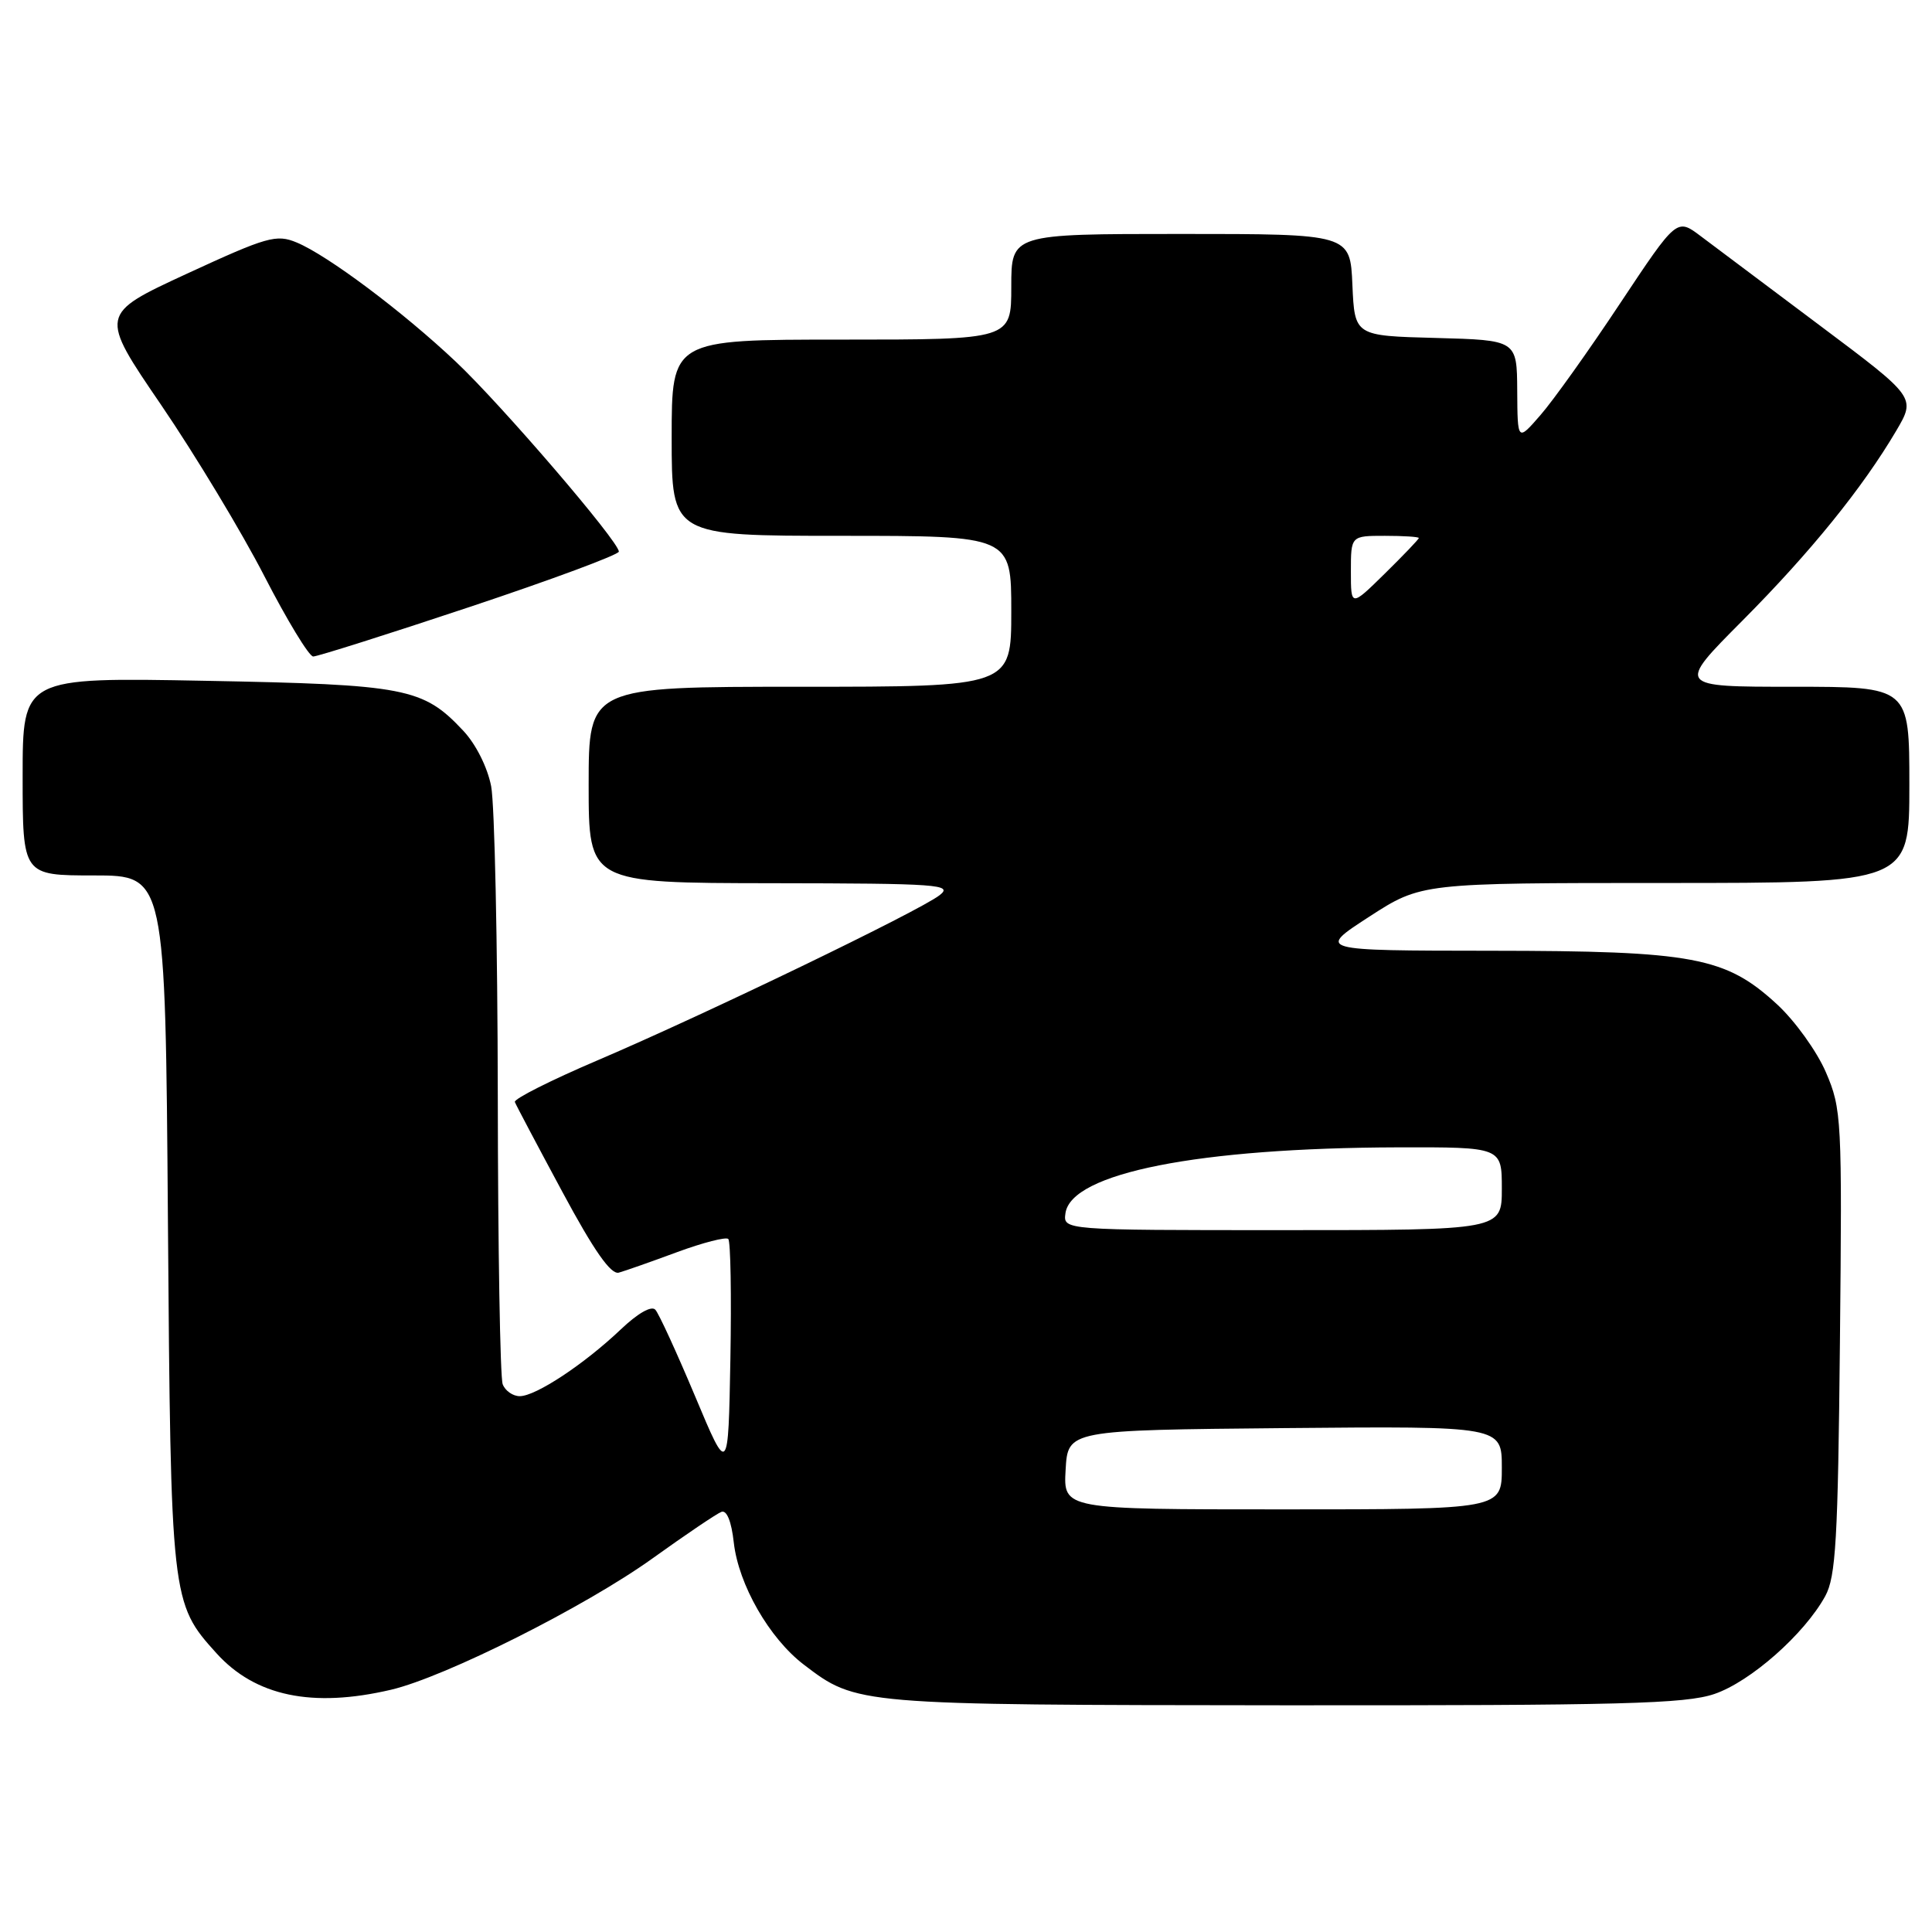 <?xml version="1.0" encoding="UTF-8" standalone="no"?>
<!DOCTYPE svg PUBLIC "-//W3C//DTD SVG 1.1//EN" "http://www.w3.org/Graphics/SVG/1.1/DTD/svg11.dtd" >
<svg xmlns="http://www.w3.org/2000/svg" xmlns:xlink="http://www.w3.org/1999/xlink" version="1.1" viewBox="0 0 256 256">
 <g >
 <path fill="currentColor"
d=" M 227.17 224.46 C 231.95 222.83 239.08 216.54 241.85 211.50 C 243.26 208.93 243.54 204.06 243.80 177.81 C 244.10 148.20 244.03 146.94 241.94 142.08 C 240.75 139.31 237.84 135.27 235.48 133.09 C 228.65 126.80 224.43 126.00 197.57 125.98 C 174.50 125.96 174.50 125.96 181.41 121.48 C 188.33 117.00 188.33 117.00 220.66 117.00 C 253.00 117.00 253.00 117.00 253.00 104.00 C 253.00 91.00 253.00 91.00 237.58 91.00 C 222.16 91.00 222.16 91.00 230.87 82.25 C 239.91 73.16 246.79 64.66 251.26 57.08 C 253.86 52.66 253.86 52.66 241.18 43.16 C 234.21 37.93 227.08 32.58 225.34 31.28 C 222.18 28.90 222.18 28.90 214.67 40.20 C 210.55 46.42 205.80 53.08 204.12 55.00 C 201.08 58.50 201.08 58.50 201.04 51.78 C 201.00 45.07 201.00 45.07 190.25 44.78 C 179.50 44.50 179.50 44.50 179.20 37.75 C 178.91 31.00 178.91 31.00 156.45 31.00 C 134.00 31.00 134.00 31.00 134.00 38.00 C 134.00 45.00 134.00 45.00 111.50 45.00 C 89.00 45.00 89.00 45.00 89.00 58.00 C 89.00 71.00 89.00 71.00 111.50 71.00 C 134.00 71.00 134.00 71.00 134.00 81.00 C 134.00 91.00 134.00 91.00 106.00 91.00 C 78.00 91.00 78.00 91.00 78.00 104.00 C 78.00 117.00 78.00 117.00 102.25 117.03 C 124.42 117.06 126.33 117.20 124.50 118.62 C 121.84 120.70 93.37 134.44 79.22 140.48 C 73.01 143.13 68.06 145.62 68.22 146.02 C 68.37 146.42 71.20 151.77 74.50 157.90 C 78.71 165.74 80.95 168.93 82.00 168.63 C 82.83 168.40 86.30 167.18 89.73 165.91 C 93.15 164.65 96.20 163.87 96.50 164.17 C 96.81 164.47 96.93 171.65 96.78 180.11 C 96.50 195.50 96.50 195.50 92.10 185.00 C 89.67 179.22 87.31 174.07 86.84 173.55 C 86.33 172.97 84.51 174.01 82.25 176.16 C 77.42 180.75 71.00 185.00 68.87 185.00 C 67.96 185.00 66.94 184.29 66.61 183.42 C 66.27 182.55 65.98 165.34 65.96 145.17 C 65.93 125.00 65.54 106.56 65.08 104.18 C 64.59 101.66 63.05 98.59 61.37 96.81 C 56.05 91.14 53.79 90.71 27.25 90.21 C 3.00 89.75 3.00 89.75 3.00 102.88 C 3.00 116.00 3.00 116.00 12.45 116.00 C 21.91 116.00 21.91 116.00 22.25 161.75 C 22.63 211.96 22.68 212.43 28.67 219.05 C 33.82 224.76 41.38 226.34 51.81 223.90 C 58.97 222.22 77.56 212.89 86.47 206.49 C 90.86 203.34 94.96 200.57 95.59 200.33 C 96.30 200.06 96.92 201.59 97.23 204.39 C 97.86 209.98 101.94 217.09 106.52 220.58 C 113.51 225.91 113.47 225.91 170.07 225.96 C 214.88 225.99 223.31 225.77 227.17 224.46 Z  M 62.25 80.42 C 73.11 76.80 82.00 73.50 82.00 73.09 C 82.00 71.75 66.46 53.64 60.40 47.93 C 53.38 41.30 43.41 33.83 39.31 32.13 C 36.62 31.01 35.40 31.36 24.76 36.27 C 13.15 41.64 13.15 41.64 21.36 53.67 C 25.87 60.29 32.02 70.49 35.03 76.34 C 38.04 82.19 40.95 86.98 41.50 86.99 C 42.05 86.99 51.39 84.04 62.25 80.42 Z  M 141.20 194.75 C 141.50 189.50 141.50 189.50 170.25 189.23 C 199.00 188.97 199.00 188.97 199.00 194.48 C 199.00 200.00 199.00 200.00 169.95 200.00 C 140.90 200.00 140.90 200.00 141.20 194.75 Z  M 141.18 160.75 C 141.94 155.43 158.80 152.10 185.25 152.03 C 199.00 152.00 199.00 152.00 199.00 157.50 C 199.00 163.00 199.00 163.00 169.93 163.00 C 140.86 163.00 140.86 163.00 141.18 160.75 Z  M 179.00 75.71 C 179.00 71.00 179.00 71.00 183.50 71.00 C 185.97 71.00 188.00 71.13 188.00 71.29 C 188.00 71.45 185.97 73.57 183.50 76.00 C 179.00 80.42 179.00 80.42 179.00 75.71 Z "/>
</g>
</svg>